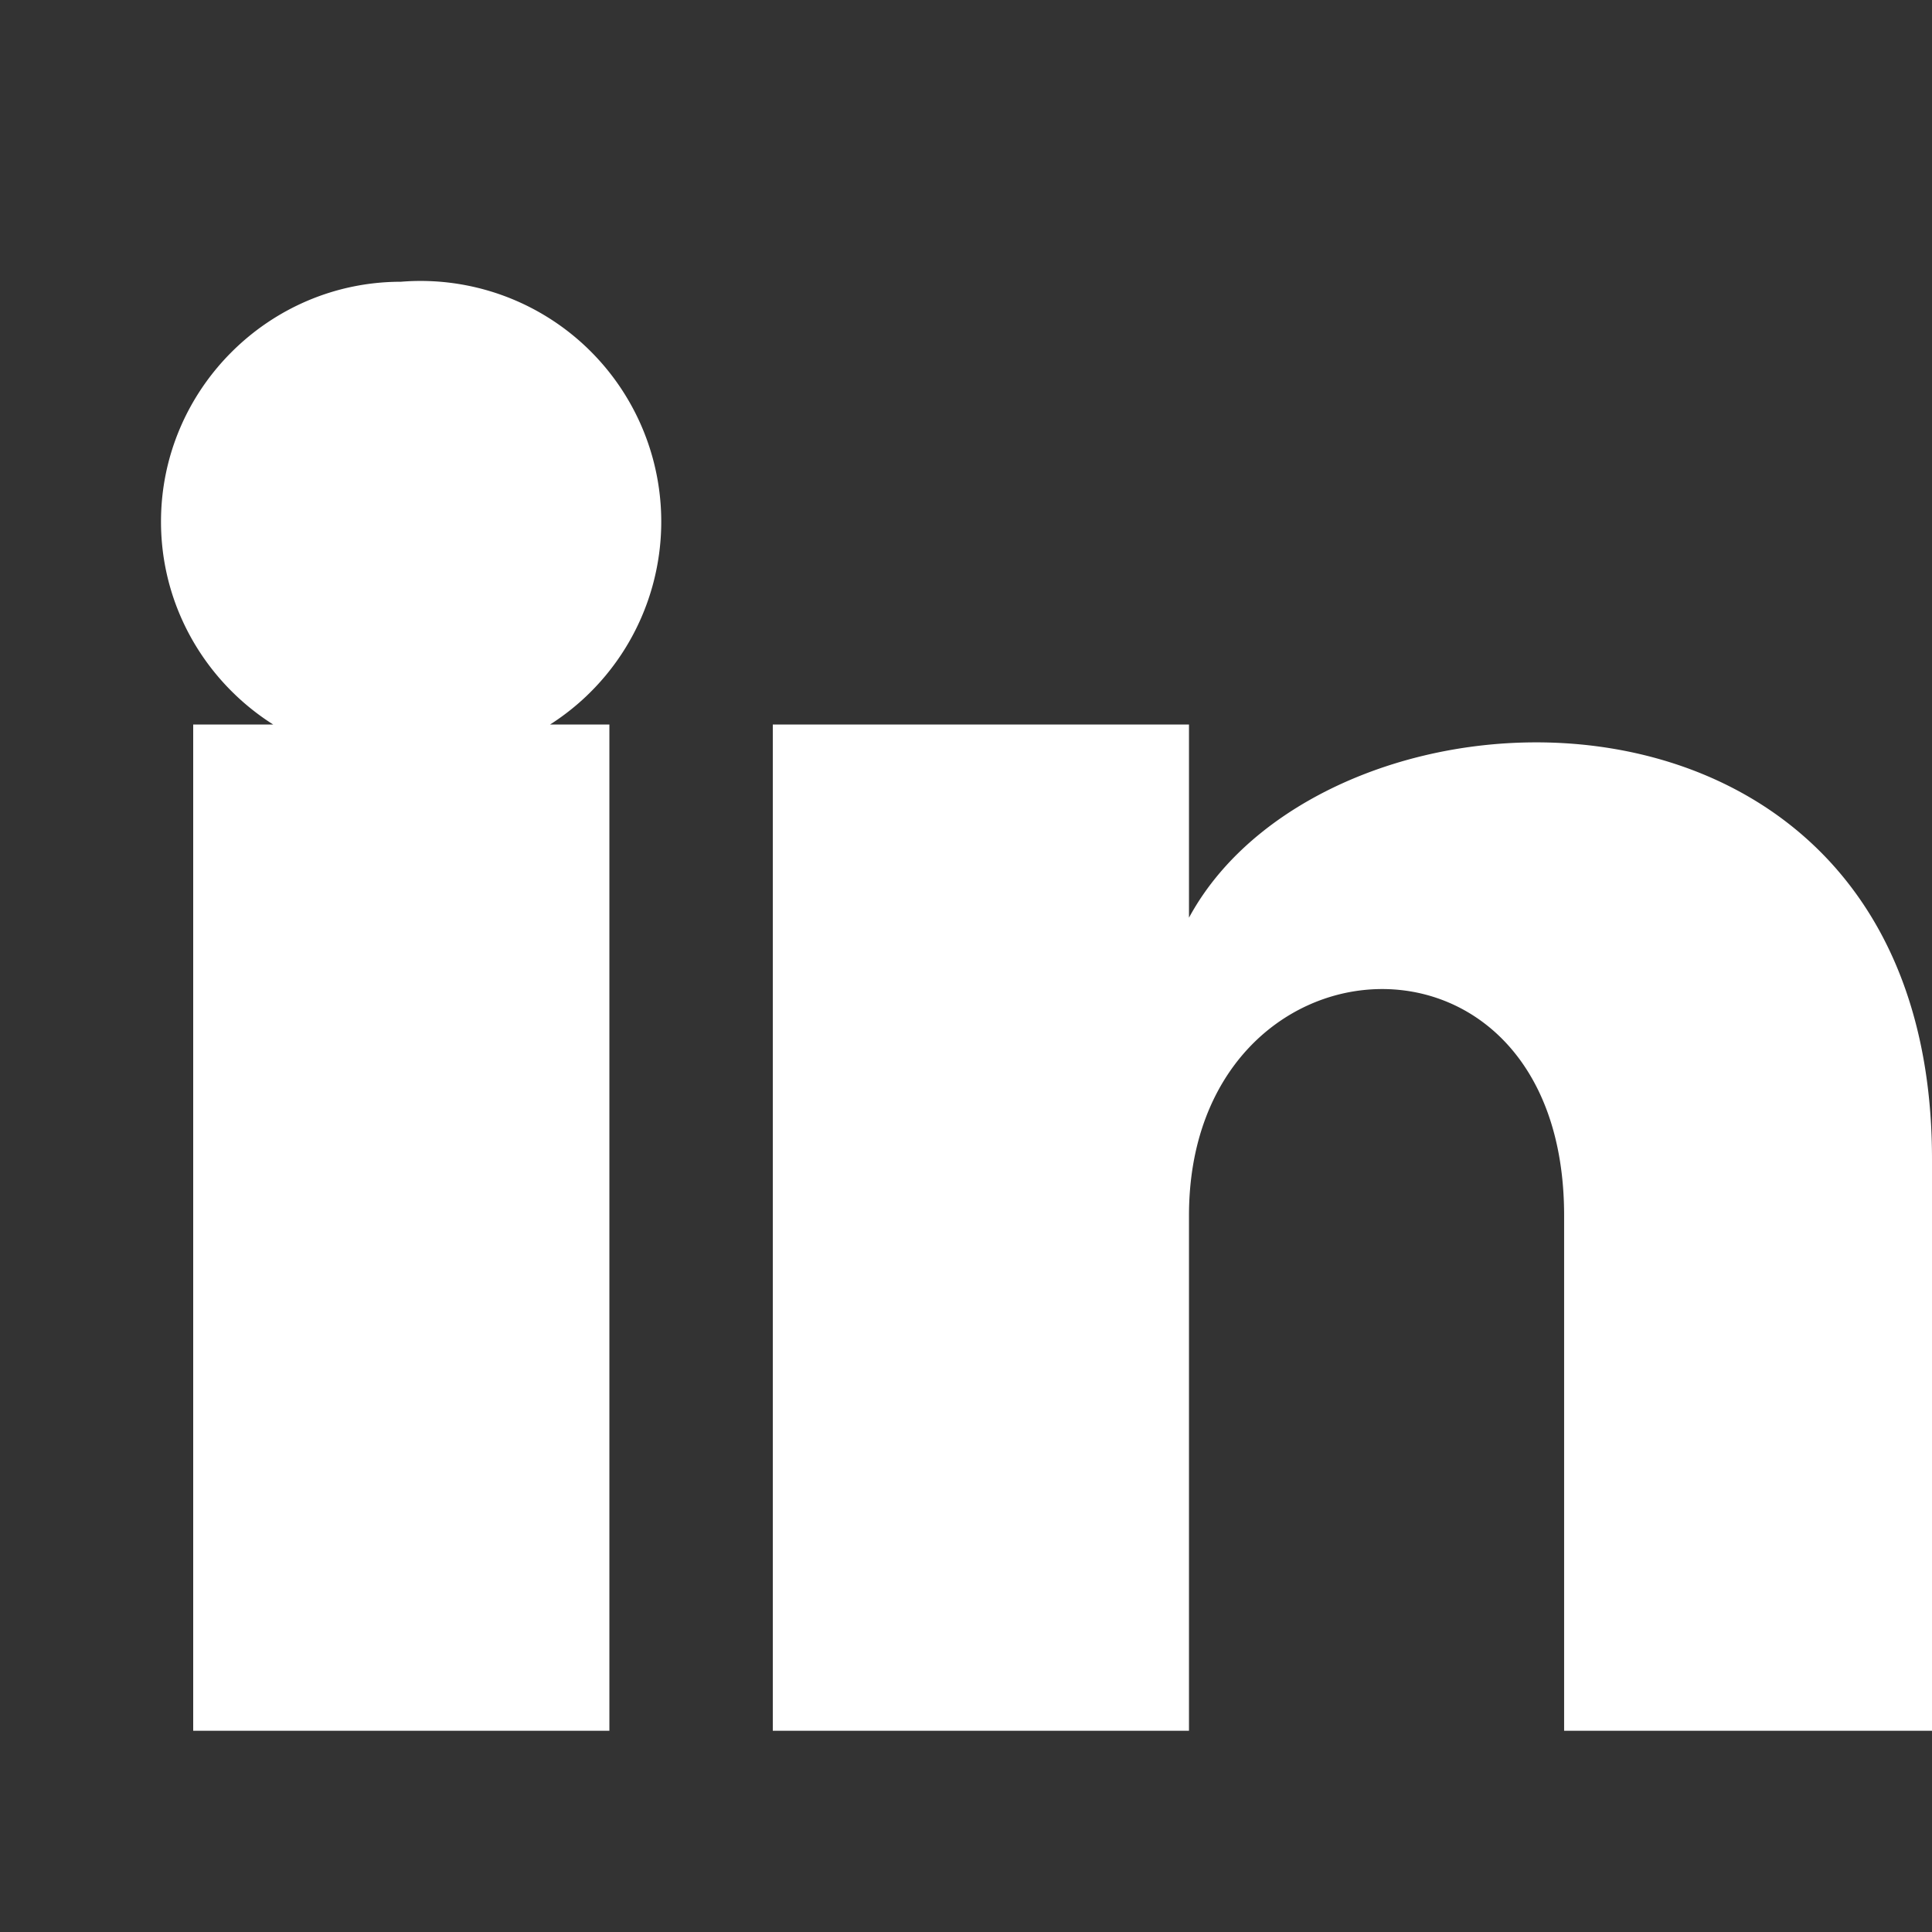 <svg xmlns="http://www.w3.org/2000/svg" fill="white" viewBox="0 0 24 24">
  <rect x="0" y="0" width="24" height="24" fill="#333333" stroke="none"/>
  <path d="M4.98 3.5C3.34 3.5 2 4.84 2 6.48s1.34 2.98 2.98 2.98a2.99 2.99 0 100-5.96zM2.4 21.5h5.17V9H2.4v12.5zM9.6 21.5h5.17v-6.4c0-3.6 4.66-3.9 4.66 0v6.4H24V14.4c0-6.4-7.5-6.2-9.23-3V9H9.6v12.5z"></path>
</svg>
